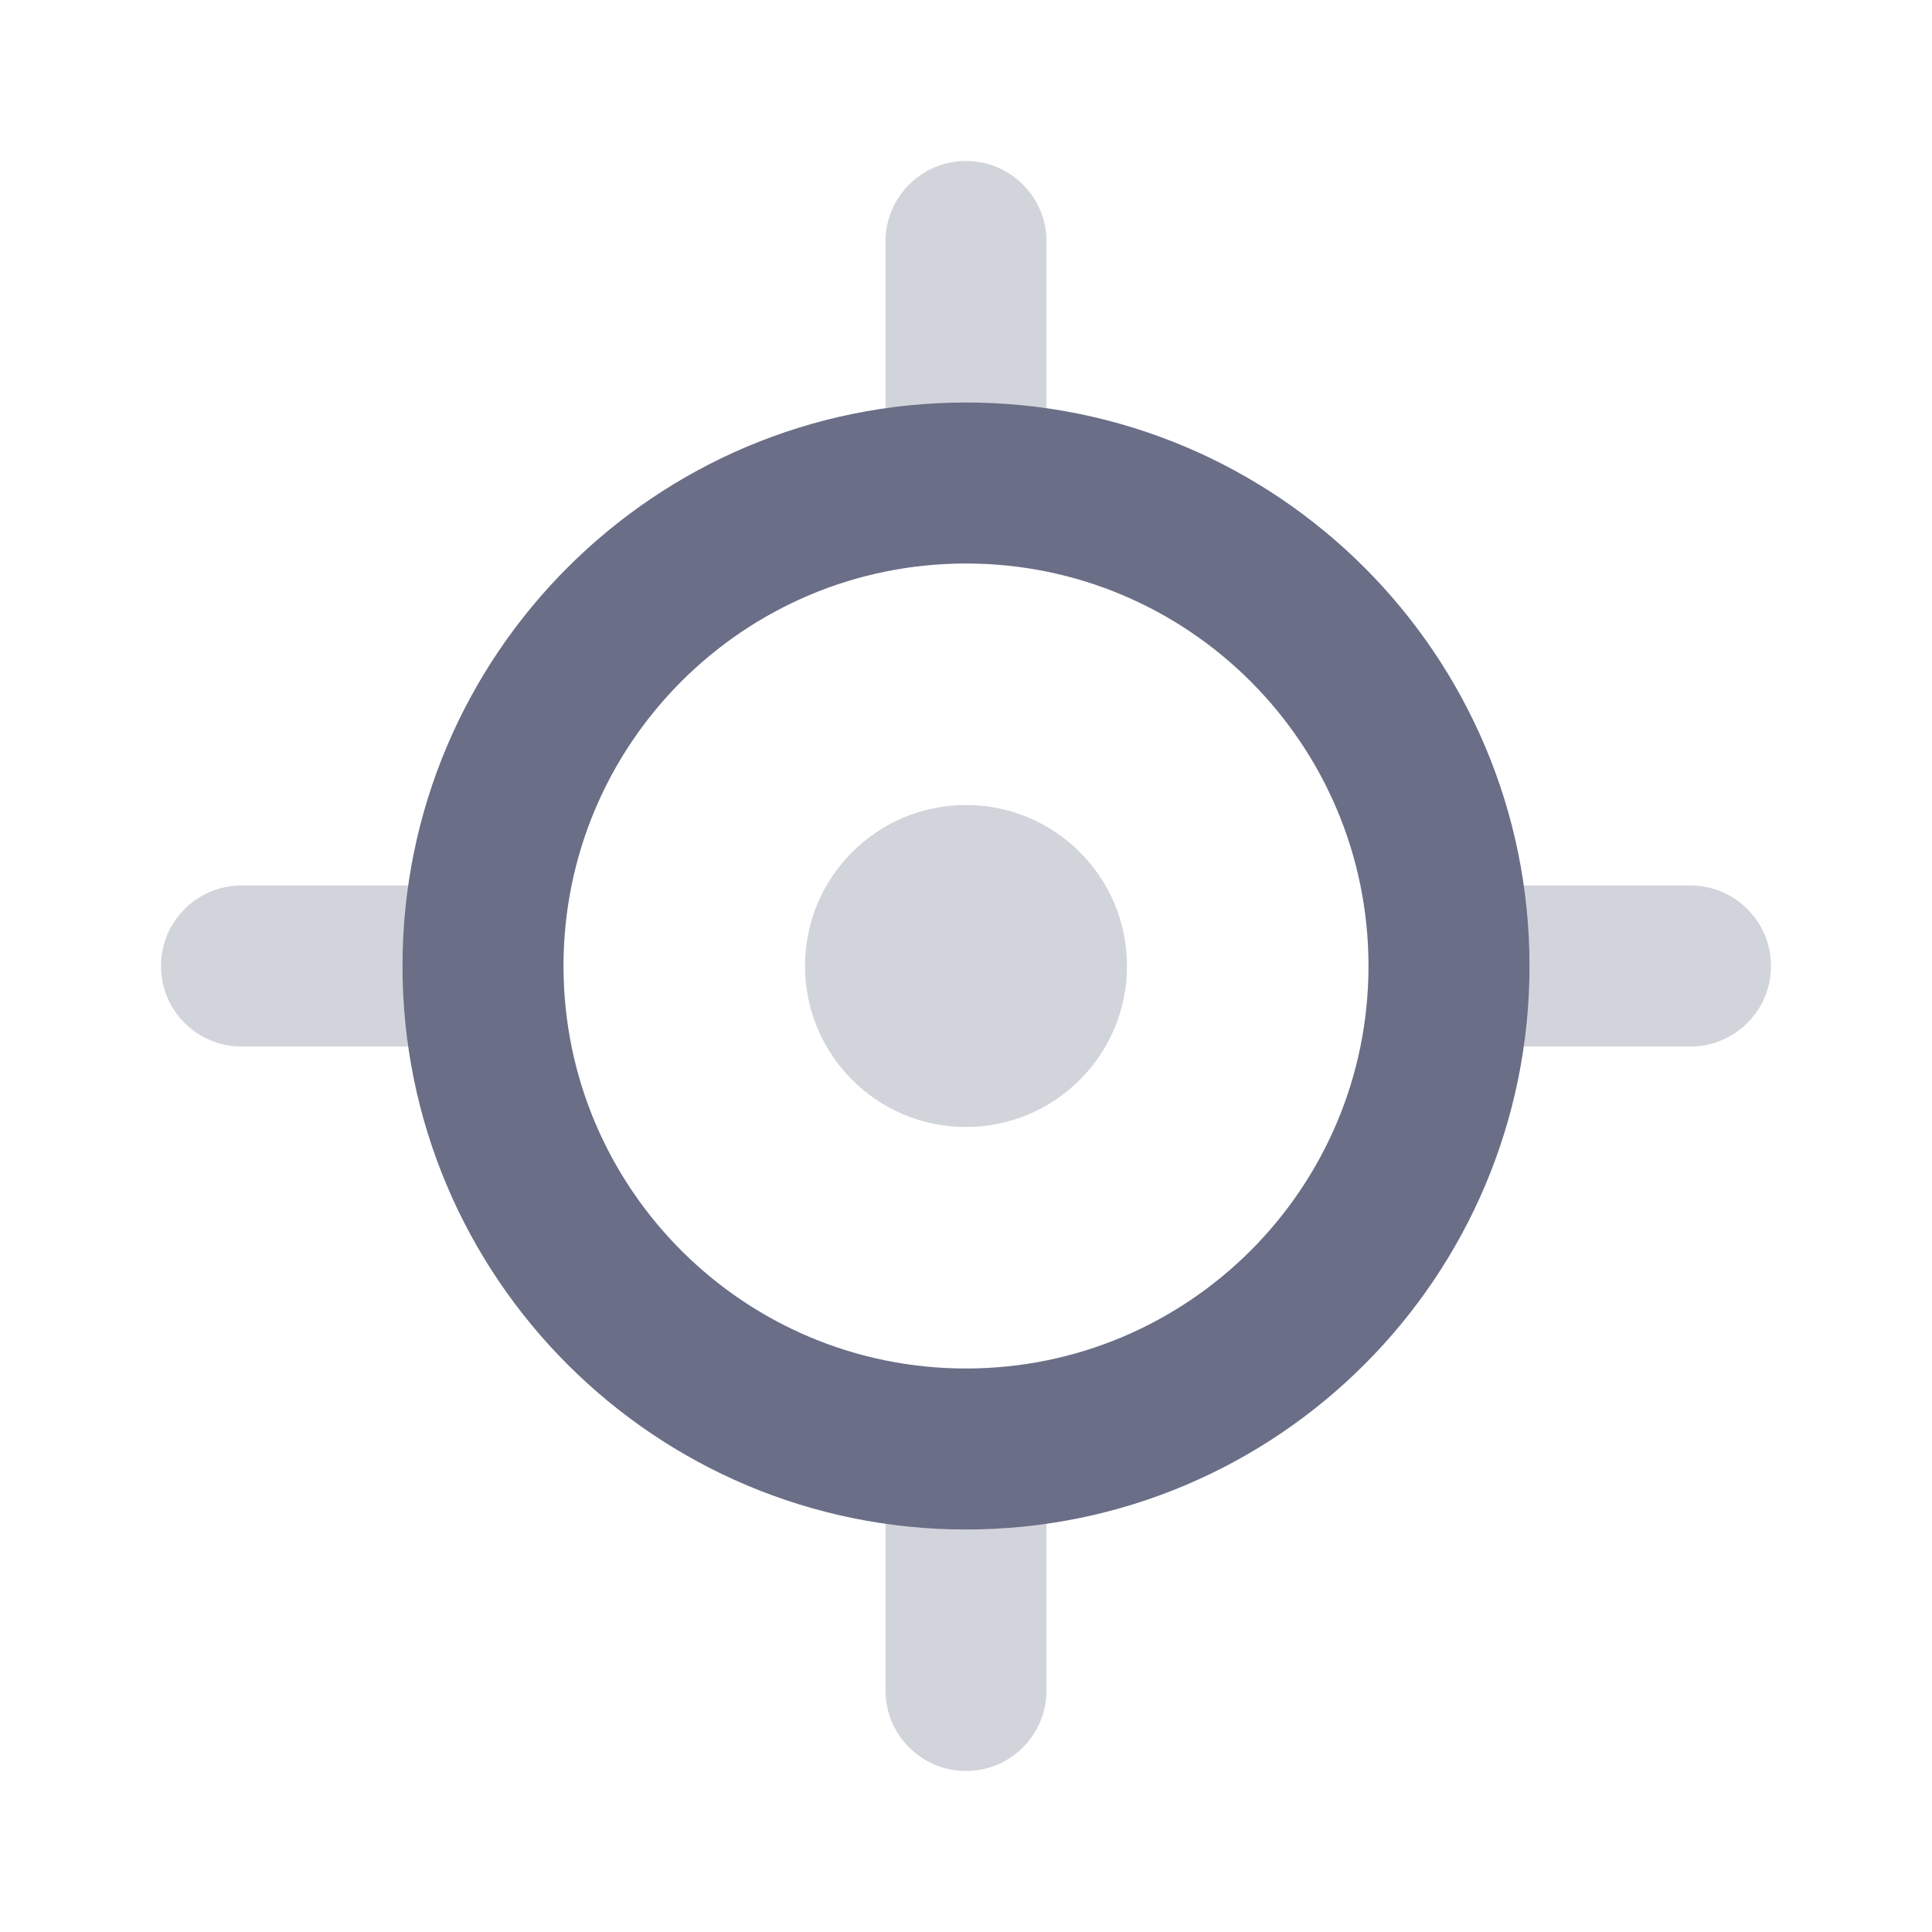 <svg width="45" height="45" viewBox="0 0 45 45" fill="none" xmlns="http://www.w3.org/2000/svg">
<path opacity="0.3" d="M35.625 20.625H39.375C40.41 20.625 41.25 21.465 41.25 22.5C41.25 23.535 40.41 24.375 39.375 24.375H35.625C34.59 24.375 33.75 23.535 33.75 22.5C33.75 21.465 34.59 20.625 35.625 20.625ZM5.625 20.625H9.375C10.411 20.625 11.25 21.465 11.25 22.5C11.25 23.535 10.411 24.375 9.375 24.375H5.625C4.589 24.375 3.75 23.535 3.75 22.5C3.75 21.465 4.589 20.625 5.625 20.625ZM22.5 3.75C23.535 3.75 24.375 4.589 24.375 5.625V9.375C24.375 10.411 23.535 11.25 22.5 11.25C21.465 11.25 20.625 10.411 20.625 9.375V5.625C20.625 4.589 21.465 3.75 22.5 3.75ZM22.5 33.75C23.535 33.75 24.375 34.59 24.375 35.625V39.375C24.375 40.41 23.535 41.25 22.5 41.25C21.465 41.25 20.625 40.41 20.625 39.375V35.625C20.625 34.59 21.465 33.75 22.5 33.75Z" fill="#6A6E87"/>
<path opacity="0.3" d="M22.5 26.25C24.571 26.25 26.25 24.571 26.25 22.5C26.25 20.429 24.571 18.75 22.5 18.75C20.429 18.75 18.75 20.429 18.75 22.5C18.75 24.571 20.429 26.25 22.5 26.25Z" fill="#6A6E87"/>
<path d="M22.5 31.875C27.678 31.875 31.875 27.678 31.875 22.5C31.875 17.322 27.678 13.125 22.5 13.125C17.322 13.125 13.125 17.322 13.125 22.5C13.125 27.678 17.322 31.875 22.5 31.875ZM22.5 35.625C15.251 35.625 9.375 29.749 9.375 22.5C9.375 15.251 15.251 9.375 22.5 9.375C29.749 9.375 35.625 15.251 35.625 22.5C35.625 29.749 29.749 35.625 22.5 35.625Z" fill="#6A6E87"/>
</svg>
